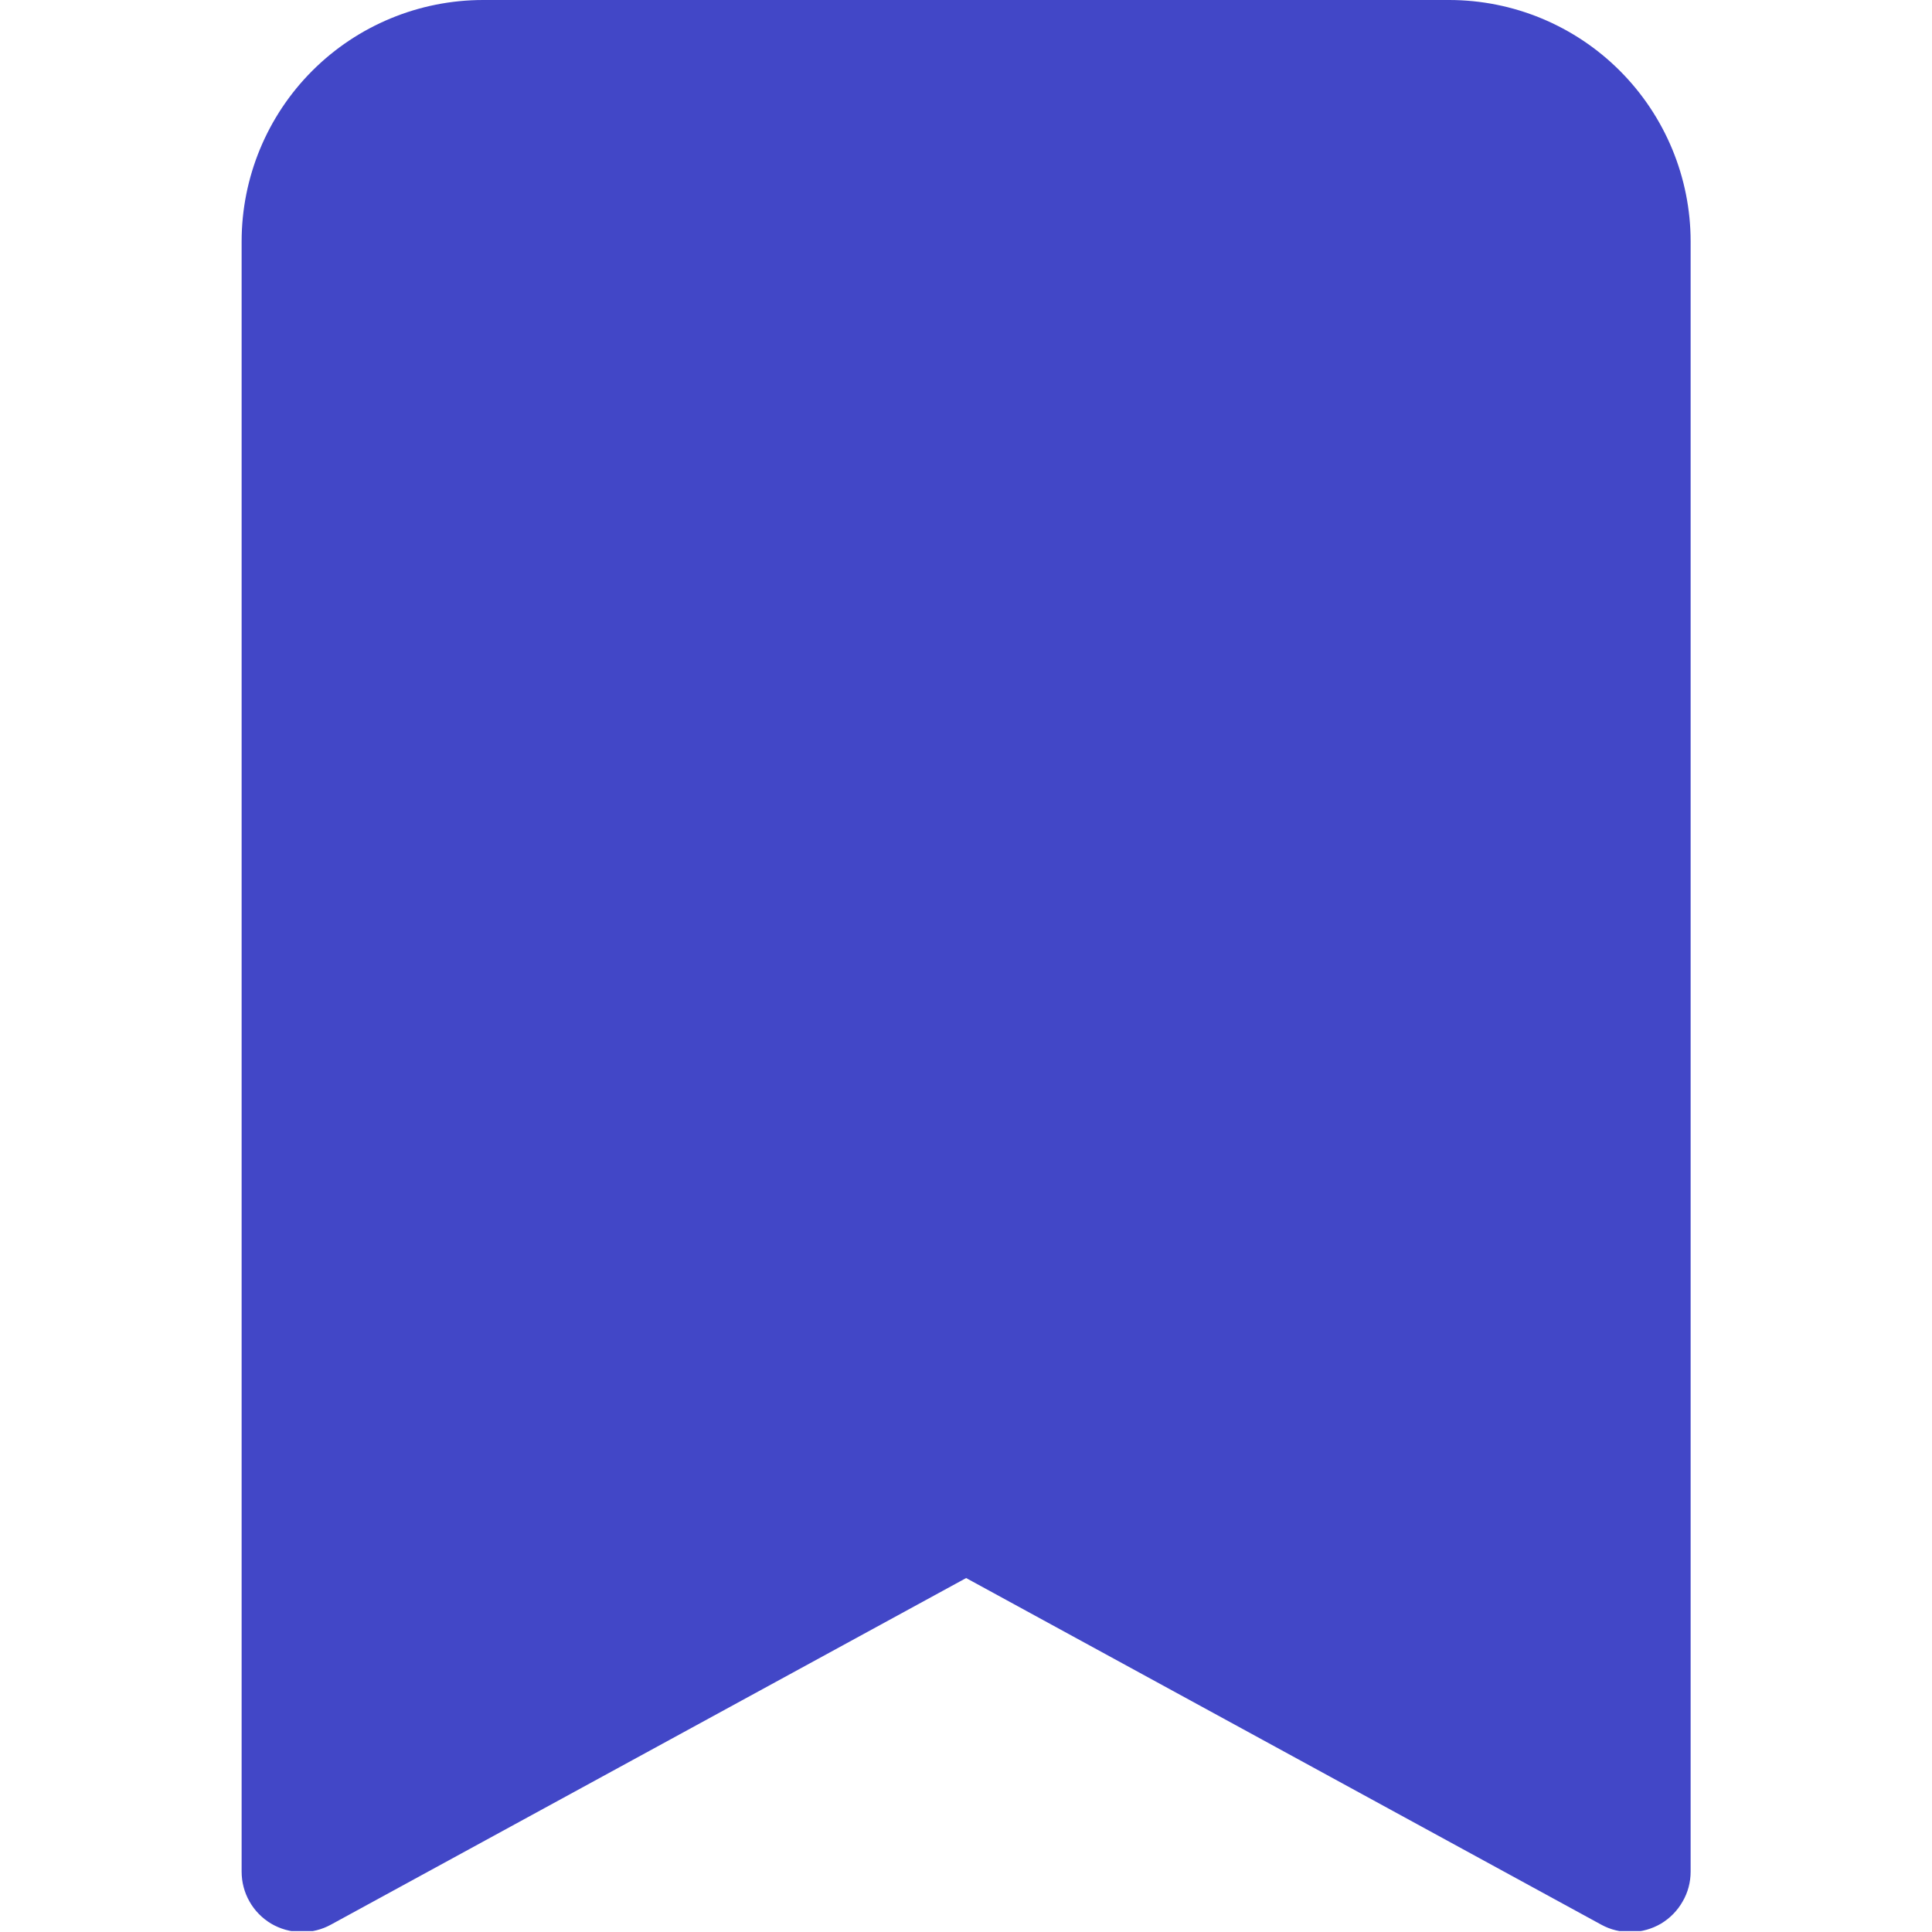 <svg width="15" height="15" viewBox="0 0 15 15" fill="none" xmlns="http://www.w3.org/2000/svg">
<g clip-path="url(#clip0_598_52360)">
<path d="M1.876 1.875V14.531C1.876 14.613 1.897 14.693 1.937 14.763C1.977 14.834 2.035 14.893 2.105 14.935C2.175 14.976 2.255 14.999 2.336 15C2.418 15.002 2.498 14.982 2.569 14.943L7.501 12.252L12.432 14.943C12.503 14.982 12.584 15.002 12.665 15C12.746 14.999 12.826 14.976 12.896 14.935C12.966 14.893 13.024 14.834 13.064 14.763C13.105 14.693 13.126 14.613 13.126 14.531V1.875C13.126 1.378 12.928 0.901 12.576 0.549C12.225 0.198 11.748 0 11.251 0L3.751 0C3.253 0 2.776 0.198 2.425 0.549C2.073 0.901 1.876 1.378 1.876 1.875Z" fill="#4247C7"/>
</g>
<defs>
<clipPath id="clip0_598_52360">
<rect width="14.815" height="14.815" fill="white" transform="scale(1.012)"/>
</clipPath>
</defs>
</svg>

